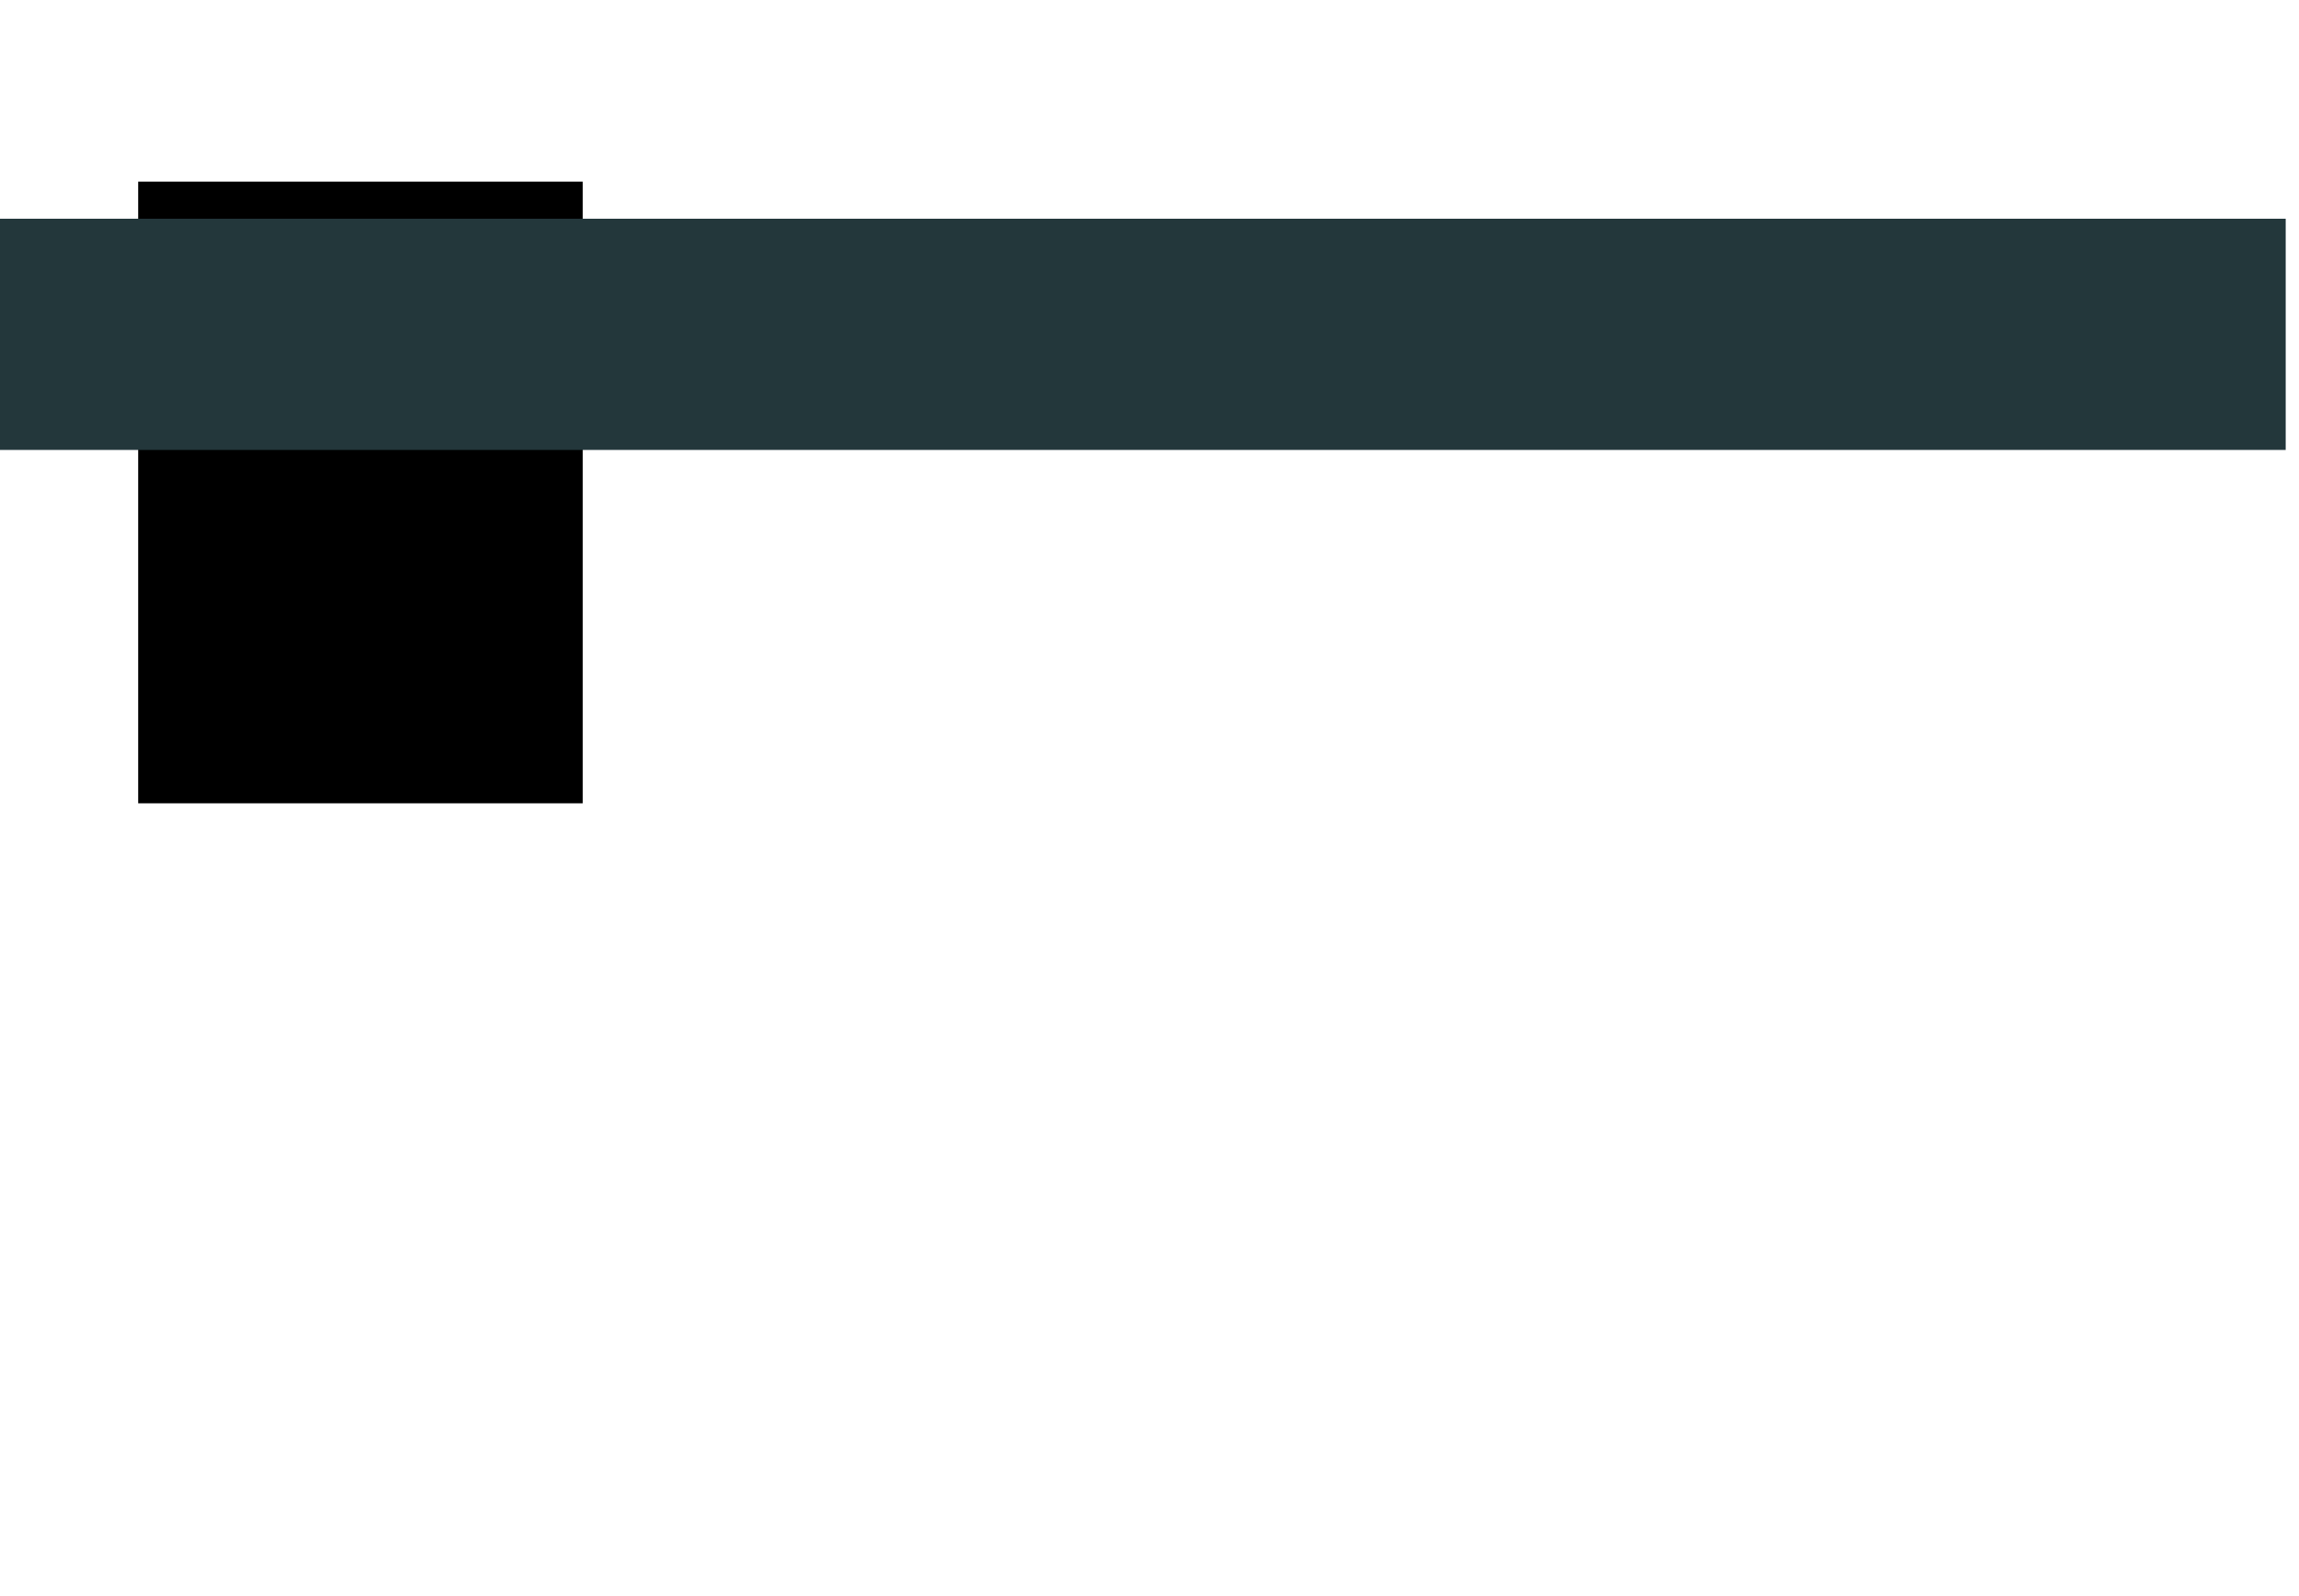 <?xml version="1.0" encoding="UTF-8" standalone="no"?>
<!-- Created with Inkscape (http://www.inkscape.org/) -->

<svg
   xmlns:osb="http://www.openswatchbook.org/uri/2009/osb"
   xmlns:dc="http://purl.org/dc/elements/1.1/"
   xmlns:cc="http://creativecommons.org/ns#"
   xmlns:rdf="http://www.w3.org/1999/02/22-rdf-syntax-ns#"
   xmlns:svg="http://www.w3.org/2000/svg"
   xmlns="http://www.w3.org/2000/svg"
   xmlns:xlink="http://www.w3.org/1999/xlink"
   xmlns:sodipodi="http://sodipodi.sourceforge.net/DTD/sodipodi-0.dtd"
   xmlns:inkscape="http://www.inkscape.org/namespaces/inkscape"
   width="10.8cm"
   height="7.5cm"
   viewBox="0 0 382.677 265.748"
   id="svg2"
   version="1.1"
   inkscape:version="0.91 r13725"
   sodipodi:docname="Template.svg">
  <defs
     id="defs4">
    <linearGradient
       id="linearGradient5604"
       osb:paint="solid">
      <stop
         style="stop-color:#000000;stop-opacity:1;"
         offset="0"
         id="stop5606" />
    </linearGradient>
    <marker
       inkscape:isstock="true"
       style="overflow:visible;"
       id="marker19147"
       refX="0.0"
       refY="0.0"
       orient="auto"
       inkscape:stockid="Arrow2Mend">
      <path
         transform="scale(0.6) rotate(180) translate(0,0)"
         d="M 8.719,4.034 L -2.207,0.016 L 8.719,-4.002 C 6.973,-1.63 6.983,1.616 8.719,4.034 z "
         style="fill-rule:evenodd;stroke-width:0.625;stroke-linejoin:round;stroke:#fdb500;stroke-opacity:1;fill:#fdb500;fill-opacity:1"
         id="path19149" />
    </marker>
    <marker
       inkscape:isstock="true"
       style="overflow:visible;"
       id="marker16345"
       refX="0.0"
       refY="0.0"
       orient="auto"
       inkscape:stockid="Arrow2Mend">
      <path
         transform="scale(0.6) rotate(180) translate(0,0)"
         d="M 8.719,4.034 L -2.207,0.016 L 8.719,-4.002 C 6.973,-1.63 6.983,1.616 8.719,4.034 z "
         style="fill-rule:evenodd;stroke-width:0.625;stroke-linejoin:round;stroke:#fdb500;stroke-opacity:1;fill:#fdb500;fill-opacity:1"
         id="path16347" />
    </marker>
    <marker
       inkscape:stockid="Arrow2Mend"
       orient="auto"
       refY="0.0"
       refX="0.0"
       id="marker14174"
       style="overflow:visible;"
       inkscape:isstock="true">
      <path
         id="path14176"
         style="fill-rule:evenodd;stroke-width:0.625;stroke-linejoin:round;stroke:#078fcf;stroke-opacity:1;fill:#078fcf;fill-opacity:1"
         d="M 8.719,4.034 L -2.207,0.016 L 8.719,-4.002 C 6.973,-1.63 6.983,1.616 8.719,4.034 z "
         transform="scale(0.6) rotate(180) translate(0,0)" />
    </marker>
    <marker
       inkscape:isstock="true"
       style="overflow:visible;"
       id="marker11974"
       refX="0.0"
       refY="0.0"
       orient="auto"
       inkscape:stockid="Arrow2Mend">
      <path
         transform="scale(0.6) rotate(180) translate(0,0)"
         d="M 8.719,4.034 L -2.207,0.016 L 8.719,-4.002 C 6.973,-1.63 6.983,1.616 8.719,4.034 z "
         style="fill-rule:evenodd;stroke-width:0.625;stroke-linejoin:round;stroke:#fd3000;stroke-opacity:1;fill:#fd3000;fill-opacity:1"
         id="path11976" />
    </marker>
    <marker
       inkscape:stockid="Arrow2Mend"
       orient="auto"
       refY="0.0"
       refX="0.0"
       id="marker11182"
       style="overflow:visible;"
       inkscape:isstock="true">
      <path
         id="path11184"
         style="fill-rule:evenodd;stroke-width:0.625;stroke-linejoin:round;stroke:#fdb500;stroke-opacity:1;fill:#fdb500;fill-opacity:1"
         d="M 8.719,4.034 L -2.207,0.016 L 8.719,-4.002 C 6.973,-1.63 6.983,1.616 8.719,4.034 z "
         transform="scale(0.6) rotate(180) translate(0,0)" />
    </marker>
    <marker
       inkscape:isstock="true"
       style="overflow:visible;"
       id="marker10414"
       refX="0.0"
       refY="0.0"
       orient="auto"
       inkscape:stockid="Arrow2Mend">
      <path
         transform="scale(0.6) rotate(180) translate(0,0)"
         d="M 8.719,4.034 L -2.207,0.016 L 8.719,-4.002 C 6.973,-1.63 6.983,1.616 8.719,4.034 z "
         style="fill-rule:evenodd;stroke-width:0.625;stroke-linejoin:round;stroke:#078fcf;stroke-opacity:1;fill:#078fcf;fill-opacity:1"
         id="path10416" />
    </marker>
    <marker
       inkscape:isstock="true"
       style="overflow:visible"
       id="marker8389"
       refX="0.0"
       refY="0.0"
       orient="auto"
       inkscape:stockid="Arrow2Mstart">
      <path
         transform="scale(0.6) translate(0,0)"
         d="M 8.719,4.034 L -2.207,0.016 L 8.719,-4.002 C 6.973,-1.63 6.983,1.616 8.719,4.034 z "
         style="fill-rule:evenodd;stroke-width:0.625;stroke-linejoin:round;stroke:#23373b;stroke-opacity:1;fill:#23373b;fill-opacity:1"
         id="path8391" />
    </marker>
    <inkscape:path-effect
       effect="skeletal"
       id="path-effect8379"
       is_visible="true"
       pattern="m 193.671,57.299 1,0"
       copytype="single_stretched"
       prop_scale="1"
       scale_y_rel="false"
       spacing="0"
       normal_offset="0"
       tang_offset="0"
       prop_units="false"
       vertical_pattern="false"
       fuse_tolerance="0" />
    <inkscape:path-effect
       effect="spiro"
       id="path-effect8377"
       is_visible="true" />
    <inkscape:path-effect
       effect="skeletal"
       id="path-effect8327"
       is_visible="true"
       pattern="m 211.877,-2.108 1,0"
       copytype="single_stretched"
       prop_scale="1"
       scale_y_rel="false"
       spacing="0"
       normal_offset="0"
       tang_offset="0"
       prop_units="false"
       vertical_pattern="false"
       fuse_tolerance="0" />
    <inkscape:path-effect
       effect="spiro"
       id="path-effect8325"
       is_visible="true" />
    <inkscape:path-effect
       effect="skeletal"
       id="path-effect8321"
       is_visible="true"
       pattern="m 214.236,34.612 1,0"
       copytype="single_stretched"
       prop_scale="1"
       scale_y_rel="false"
       spacing="0"
       normal_offset="0"
       tang_offset="0"
       prop_units="false"
       vertical_pattern="false"
       fuse_tolerance="0" />
    <inkscape:path-effect
       effect="spiro"
       id="path-effect8319"
       is_visible="true" />
    <marker
       inkscape:stockid="Arrow2Mend"
       orient="auto"
       refY="0.0"
       refX="0.0"
       id="marker8001"
       style="overflow:visible;"
       inkscape:isstock="true">
      <path
         id="path8003"
         style="fill-rule:evenodd;stroke-width:0.625;stroke-linejoin:round;stroke:#23373b;stroke-opacity:1;fill:#23373b;fill-opacity:1"
         d="M 8.719,4.034 L -2.207,0.016 L 8.719,-4.002 C 6.973,-1.63 6.983,1.616 8.719,4.034 z "
         transform="scale(0.6) rotate(180) translate(0,0)" />
    </marker>
    <marker
       inkscape:isstock="true"
       style="overflow:visible"
       id="marker7877"
       refX="0.0"
       refY="0.0"
       orient="auto"
       inkscape:stockid="Arrow2Mstart">
      <path
         transform="scale(0.6) translate(0,0)"
         d="M 8.719,4.034 L -2.207,0.016 L 8.719,-4.002 C 6.973,-1.63 6.983,1.616 8.719,4.034 z "
         style="fill-rule:evenodd;stroke-width:0.625;stroke-linejoin:round;stroke:#23373b;stroke-opacity:1;fill:#23373b;fill-opacity:1"
         id="path7879" />
    </marker>
    <inkscape:path-effect
       fuse_tolerance="0"
       vertical_pattern="false"
       prop_units="false"
       tang_offset="0"
       normal_offset="0"
       spacing="0"
       scale_y_rel="false"
       prop_scale="1"
       copytype="single_stretched"
       pattern="M 0,0 1,0"
       is_visible="true"
       id="path-effect7851"
       effect="skeletal" />
    <inkscape:path-effect
       is_visible="true"
       id="path-effect7849"
       effect="spiro" />
    <inkscape:path-effect
       fuse_tolerance="0"
       vertical_pattern="false"
       prop_units="false"
       tang_offset="0"
       normal_offset="0"
       spacing="0"
       scale_y_rel="false"
       prop_scale="1"
       copytype="single_stretched"
       pattern="m 20.473,36.706 1,0"
       is_visible="true"
       id="path-effect7837"
       effect="skeletal" />
    <inkscape:path-effect
       is_visible="true"
       id="path-effect7835"
       effect="spiro" />
    <inkscape:path-effect
       fuse_tolerance="0"
       vertical_pattern="false"
       prop_units="false"
       tang_offset="0"
       normal_offset="0"
       spacing="0"
       scale_y_rel="false"
       prop_scale="1"
       copytype="single_stretched"
       pattern="m 20.726,36.426 1,0"
       is_visible="true"
       id="path-effect7831"
       effect="skeletal" />
    <inkscape:path-effect
       is_visible="true"
       id="path-effect7829"
       effect="spiro" />
    <inkscape:path-effect
       fuse_tolerance="0"
       vertical_pattern="false"
       prop_units="false"
       tang_offset="0"
       normal_offset="0"
       spacing="0"
       scale_y_rel="false"
       prop_scale="1"
       copytype="single_stretched"
       pattern="m 193.671,57.299 1,0"
       is_visible="true"
       id="path-effect7397"
       effect="skeletal" />
    <inkscape:path-effect
       is_visible="true"
       id="path-effect7395"
       effect="spiro" />
    <marker
       inkscape:isstock="true"
       style="overflow:visible;"
       id="marker6817"
       refX="0.0"
       refY="0.0"
       orient="auto"
       inkscape:stockid="Arrow2Send">
      <path
         transform="scale(0.3) rotate(180) translate(-2.3,0)"
         d="M 8.719,4.034 L -2.207,0.016 L 8.719,-4.002 C 6.973,-1.63 6.983,1.616 8.719,4.034 z "
         style="fill-rule:evenodd;stroke-width:0.625;stroke-linejoin:round;stroke:#23373b;stroke-opacity:1;fill:#23373b;fill-opacity:1"
         id="path6819" />
    </marker>
    <inkscape:path-effect
       fuse_tolerance="0"
       vertical_pattern="false"
       prop_units="false"
       tang_offset="0"
       normal_offset="0"
       spacing="0"
       scale_y_rel="false"
       prop_scale="1"
       copytype="single_stretched"
       pattern="m 192.943,85.129 1,0"
       is_visible="true"
       id="path-effect6815"
       effect="skeletal" />
    <inkscape:path-effect
       is_visible="true"
       id="path-effect6813"
       effect="spiro" />
    <linearGradient
       id="linearGradient6589"
       osb:paint="solid"
       gradientTransform="matrix(0.259,0,0,0.259,2238.347,33.966)">
      <stop
         style="stop-color:#000000;stop-opacity:1;"
         offset="0"
         id="stop6591" />
    </linearGradient>
    <inkscape:path-effect
       effect="skeletal"
       id="path-effect6369"
       is_visible="true"
       pattern="m 0.752,-1.443 1,0"
       copytype="single_stretched"
       prop_scale="1"
       scale_y_rel="false"
       spacing="0"
       normal_offset="0"
       tang_offset="0"
       prop_units="false"
       vertical_pattern="false"
       fuse_tolerance="0" />
    <inkscape:path-effect
       effect="spiro"
       id="path-effect6367"
       is_visible="true" />
    <inkscape:path-effect
       effect="skeletal"
       id="path-effect6345"
       is_visible="true"
       pattern="M 0,0 1,0"
       copytype="single_stretched"
       prop_scale="1"
       scale_y_rel="false"
       spacing="0"
       normal_offset="0"
       tang_offset="0"
       prop_units="false"
       vertical_pattern="false"
       fuse_tolerance="0" />
    <inkscape:path-effect
       effect="spiro"
       id="path-effect6343"
       is_visible="true" />
    <marker
       inkscape:isstock="true"
       style="overflow:visible;"
       id="marker6015"
       refX="0.0"
       refY="0.0"
       orient="auto"
       inkscape:stockid="Arrow2Send">
      <path
         transform="scale(0.3) rotate(180) translate(-2.3,0)"
         d="M 8.719,4.034 L -2.207,0.016 L 8.719,-4.002 C 6.973,-1.63 6.983,1.616 8.719,4.034 z "
         style="fill-rule:evenodd;stroke-width:0.625;stroke-linejoin:round;stroke:#000000;stroke-opacity:1;fill:#000000;fill-opacity:1"
         id="path6017" />
    </marker>
    <marker
       inkscape:isstock="true"
       style="overflow:visible;"
       id="marker5563"
       refX="0.0"
       refY="0.0"
       orient="auto"
       inkscape:stockid="Arrow2Mend">
      <path
         transform="scale(0.6) rotate(180) translate(0,0)"
         d="M 8.719,4.034 L -2.207,0.016 L 8.719,-4.002 C 6.973,-1.63 6.983,1.616 8.719,4.034 z "
         style="fill-rule:evenodd;stroke-width:0.625;stroke-linejoin:round;stroke:#23373b;stroke-opacity:1;fill:#23373b;fill-opacity:1"
         id="path5565" />
    </marker>
    <inkscape:path-effect
       fuse_tolerance="0"
       vertical_pattern="false"
       prop_units="false"
       tang_offset="0"
       normal_offset="0"
       spacing="0"
       scale_y_rel="false"
       prop_scale="1"
       copytype="single_stretched"
       pattern="m 193.718,23.874 1,0"
       is_visible="true"
       id="path-effect6399"
       effect="skeletal" />
    <inkscape:path-effect
       is_visible="true"
       id="path-effect6397"
       effect="spiro" />
    <linearGradient
       id="linearGradient6375"
       osb:paint="solid">
      <stop
         style="stop-color:#ffffff;stop-opacity:1;"
         offset="0"
         id="stop6377" />
    </linearGradient>
    <linearGradient
       id="linearGradient6174"
       osb:paint="solid"
       gradientTransform="matrix(1.315,0,0,1.315,-138.838,-3.906)">
      <stop
         style="stop-color:#000000;stop-opacity:1;"
         offset="0"
         id="stop6176" />
    </linearGradient>
    <marker
       inkscape:stockid="Arrow2Sstart"
       orient="auto"
       refY="0.0"
       refX="0.0"
       id="Arrow2Sstart"
       style="overflow:visible"
       inkscape:isstock="true">
      <path
         id="path5690"
         style="fill-rule:evenodd;stroke-width:0.625;stroke-linejoin:round;stroke:#23373b;stroke-opacity:1;fill:#23373b;fill-opacity:1"
         d="M 8.719,4.034 L -2.207,0.016 L 8.719,-4.002 C 6.973,-1.63 6.983,1.616 8.719,4.034 z "
         transform="scale(0.3) translate(-2.3,0)" />
    </marker>
    <marker
       inkscape:stockid="Arrow1Send"
       orient="auto"
       refY="0.0"
       refX="0.0"
       id="Arrow1Send"
       style="overflow:visible;"
       inkscape:isstock="true">
      <path
         id="path5675"
         d="M 0.0,0.0 L 5.0,-5.0 L -12.5,0.0 L 5.0,5.0 L 0.0,0.0 z "
         style="fill-rule:evenodd;stroke:#23373b;stroke-width:1pt;stroke-opacity:1;fill:#23373b;fill-opacity:1"
         transform="scale(0.2) rotate(180) translate(6,0)" />
    </marker>
    <marker
       inkscape:stockid="Arrow2Mend"
       orient="auto"
       refY="0.0"
       refX="0.0"
       id="marker5586"
       style="overflow:visible;"
       inkscape:isstock="true">
      <path
         id="path5588"
         style="fill-rule:evenodd;stroke-width:0.625;stroke-linejoin:round;stroke:#23373b;stroke-opacity:1;fill:#23373b;fill-opacity:1"
         d="M 8.719,4.034 L -2.207,0.016 L 8.719,-4.002 C 6.973,-1.63 6.983,1.616 8.719,4.034 z "
         transform="scale(0.6) rotate(180) translate(0,0)" />
    </marker>
    <inkscape:path-effect
       effect="skeletal"
       id="path-effect5560"
       is_visible="true"
       pattern="m 0.334,1.094 1,0"
       copytype="single_stretched"
       prop_scale="1"
       scale_y_rel="false"
       spacing="0"
       normal_offset="0"
       tang_offset="0"
       prop_units="false"
       vertical_pattern="false"
       fuse_tolerance="0" />
    <inkscape:path-effect
       effect="spiro"
       id="path-effect5558"
       is_visible="true" />
    <inkscape:path-effect
       fuse_tolerance="0"
       vertical_pattern="false"
       prop_units="false"
       tang_offset="0"
       normal_offset="0"
       spacing="0"
       scale_y_rel="false"
       prop_scale="1"
       copytype="single_stretched"
       pattern="m 197.37,-0.326 1,0"
       is_visible="true"
       id="path-effect5538"
       effect="skeletal" />
    <inkscape:path-effect
       effect="skeletal"
       id="path-effect5316"
       is_visible="true"
       pattern="M 0,0 1,0"
       copytype="single_stretched"
       prop_scale="1"
       scale_y_rel="false"
       spacing="0"
       normal_offset="0"
       tang_offset="0"
       prop_units="false"
       vertical_pattern="false"
       fuse_tolerance="0" />
    <inkscape:path-effect
       effect="spiro"
       id="path-effect5314"
       is_visible="true" />
    <inkscape:path-effect
       fuse_tolerance="0"
       vertical_pattern="false"
       prop_units="false"
       tang_offset="0"
       normal_offset="0"
       spacing="0"
       scale_y_rel="false"
       prop_scale="1"
       copytype="single_stretched"
       pattern="m 216.5,-1 1,0"
       is_visible="true"
       id="path-effect11831"
       effect="skeletal" />
    <inkscape:path-effect
       is_visible="true"
       id="path-effect11829"
       effect="spiro" />
    <inkscape:path-effect
       fuse_tolerance="0"
       vertical_pattern="false"
       prop_units="false"
       tang_offset="0"
       normal_offset="0"
       spacing="0"
       scale_y_rel="false"
       prop_scale="1"
       copytype="single_stretched"
       pattern="m 211.877,-2.108 1,0"
       is_visible="true"
       id="path-effect11825"
       effect="skeletal" />
    <inkscape:path-effect
       is_visible="true"
       id="path-effect11823"
       effect="spiro" />
    <inkscape:path-effect
       fuse_tolerance="0"
       vertical_pattern="false"
       prop_units="false"
       tang_offset="0"
       normal_offset="0"
       spacing="0"
       scale_y_rel="false"
       prop_scale="1"
       copytype="single_stretched"
       pattern="m 214.236,34.612 1,0"
       is_visible="true"
       id="path-effect11819"
       effect="skeletal" />
    <inkscape:path-effect
       is_visible="true"
       id="path-effect11817"
       effect="spiro" />
    <inkscape:path-effect
       effect="skeletal"
       id="path-effect11797"
       is_visible="true"
       pattern="M 0,0 1,0"
       copytype="single_stretched"
       prop_scale="1"
       scale_y_rel="false"
       spacing="0"
       normal_offset="0"
       tang_offset="0"
       prop_units="false"
       vertical_pattern="false"
       fuse_tolerance="0" />
    <linearGradient
       id="linearGradient11539"
       osb:paint="solid">
      <stop
         style="stop-color:#ff0000;stop-opacity:1;"
         offset="0"
         id="stop11541" />
    </linearGradient>
    <linearGradient
       id="linearGradient11453"
       osb:paint="solid"
       gradientTransform="matrix(1.315,0,0,1.315,-84.686,-77.741)">
      <stop
         style="stop-color:#882255;stop-opacity:1;"
         offset="0"
         id="stop11455" />
    </linearGradient>
    <linearGradient
       id="linearGradient11447"
       osb:paint="solid">
      <stop
         style="stop-color:#aa4466;stop-opacity:1;"
         offset="0"
         id="stop11449" />
    </linearGradient>
    <linearGradient
       id="linearGradient11441"
       osb:paint="solid">
      <stop
         style="stop-color:#cc6677;stop-opacity:1;"
         offset="0"
         id="stop11443" />
    </linearGradient>
    <linearGradient
       id="linearGradient11435"
       osb:paint="solid">
      <stop
         style="stop-color:#661100;stop-opacity:1;"
         offset="0"
         id="stop11437" />
    </linearGradient>
    <linearGradient
       id="linearGradient11429"
       osb:paint="solid">
      <stop
         style="stop-color:#44aa99;stop-opacity:1;"
         offset="0"
         id="stop11431" />
    </linearGradient>
    <linearGradient
       id="linearGradient11423"
       osb:paint="solid">
      <stop
         style="stop-color:#88ccee;stop-opacity:1;"
         offset="0"
         id="stop11425" />
    </linearGradient>
    <linearGradient
       id="linearGradient11417"
       osb:paint="solid">
      <stop
         style="stop-color:#6699cc;stop-opacity:1;"
         offset="0"
         id="stop11419" />
    </linearGradient>
    <linearGradient
       id="linearGradient11411"
       osb:paint="solid">
      <stop
         style="stop-color:#332288;stop-opacity:1;"
         offset="0"
         id="stop11413" />
    </linearGradient>
    <linearGradient
       id="linearGradient11333"
       osb:paint="solid"
       gradientTransform="translate(395.135,-7.745)">
      <stop
         style="stop-color:#eb811b;stop-opacity:1;"
         offset="0"
         id="stop11335" />
    </linearGradient>
    <linearGradient
       id="linearGradient11327"
       osb:paint="solid"
       gradientTransform="translate(-538.548,-77.304)">
      <stop
         style="stop-color:#23373b;stop-opacity:1;"
         offset="0"
         id="stop11329" />
    </linearGradient>
    <inkscape:path-effect
       effect="skeletal"
       id="path-effect6979"
       is_visible="true"
       pattern="m 3.848,-0.326 1,0"
       copytype="single_stretched"
       prop_scale="1"
       scale_y_rel="false"
       spacing="0"
       normal_offset="0"
       tang_offset="0"
       prop_units="false"
       vertical_pattern="false"
       fuse_tolerance="0" />
    <inkscape:path-effect
       effect="skeletal"
       id="path-effect6975"
       is_visible="true"
       pattern="M 0,0 1,0"
       copytype="single_stretched"
       prop_scale="1"
       scale_y_rel="false"
       spacing="0"
       normal_offset="0"
       tang_offset="0"
       prop_units="false"
       vertical_pattern="false"
       fuse_tolerance="0" />
    <inkscape:path-effect
       effect="skeletal"
       id="path-effect6879"
       is_visible="true"
       pattern="m 97.607,44.808 0,0 c -1.546,-1.893 -4.02,-3.51 -6.152,-4.024 -2.113,-0.509 -4.161,-0.122 -6.141,0.252 -1.229,0.232 -2.389,0.452 -3.57,0.475 -3.252,0.064 -6.236,-1.923 -9.104,-3.846 l -0.1,-0.066 c 0.035,-0.29 0.068,-0.581 0.094,-0.869 0.216,-2.488 0.117,-4.547 -0.311,-6.48 -0.275,-1.245 -0.743,-2.47 -1.196,-3.656 -0.856,-2.235 -1.664,-4.347 -1.281,-6.571 l 0.307,-1.786 -1.354,1.205 c -1.683,1.497 -3.461,2.594 -5.343,3.756 -0.737,0.454 -1.481,0.914 -2.228,1.403 -1.375,0.899 -2.201,2.02 -2.719,3.238 -0.344,-2.028 -1.083,-4.09 -2.667,-5.926 -0.484,-0.562 -0.994,-1.078 -1.488,-1.579 -1.098,-1.114 -2.135,-2.166 -2.797,-3.585 l -0.412,-0.881 -0.641,0.73 c -0.708,0.809 -1.508,1.586 -2.283,2.338 -1.001,0.972 -2.035,1.977 -2.92,3.09 -0.734,0.922 -1.193,1.903 -1.471,2.91 -0.405,-1.232 -1.003,-2.435 -1.927,-3.515 -1.271,-1.489 -2.886,-2.671 -4.448,-3.813 -0.504,-0.369 -1.006,-0.736 -1.491,-1.109 l -0.865,-0.668 -0.15,1.083 c -0.262,1.887 -1.013,3.653 -1.738,5.36 -0.773,1.821 -1.566,3.685 -1.753,5.692 -0.243,-0.263 -0.507,-0.498 -0.793,-0.709 -1.302,-0.96 -2.786,-1.172 -4.22,-1.377 -0.365,-0.052 -0.73,-0.104 -1.093,-0.169 -0.863,-0.156 -1.69,-0.416 -2.565,-0.69 -0.861,-0.271 -1.751,-0.551 -2.678,-0.721 -0.302,-0.056 -0.605,0.049 -0.825,0.289 -1.076,1.169 -0.394,7.438 -0.328,7.682 0.347,1.275 0.878,2.475 1.431,3.635 -0.861,-0.515 -1.792,-0.772 -2.716,-0.744 -0.814,0.02 -1.613,-0.204 -2.464,-0.449 -0.929,-0.268 -1.895,-0.544 -2.914,-0.486 l -0.365,0.049 -0.175,0.268 c -0.526,0.805 0.701,5.535 0.717,5.578 0.405,1.091 0.981,2.059 1.598,2.984 -0.455,-0.229 -0.952,-0.418 -1.535,-0.517 -0.078,-0.024 -6.428,0.402 -7.024,1.188 l -0.238,0.342 0.163,0.347 c 1.203,2.561 2.338,4.26 3.96,5.895 -0.07,0.103 -0.14,0.205 -0.208,0.311 -2.426,0.238 -4.28,0.961 -6.515,2.522 l -0.514,0.359 0.353,0.519 c 1.054,1.543 1.989,2.689 3.509,3.823 C 6.013,57.92 6.007,57.946 6,57.971 3.746,58.904 1.807,59.757 0.722,62.61 l -0.211,0.606 0.603,0.221 c 1.519,0.556 2.964,1.083 4.377,1.102 0.276,2.801 1.128,6.358 2.776,8.596 l 0.23,0.313 c 1.776,2.414 3.613,4.912 6.347,6.551 1.963,1.176 5.789,2.784 8.862,2.784 0.261,0 0.516,-0.011 0.764,-0.036 0.167,-0.017 0.361,-0.024 0.566,-0.035 1.056,-0.05 2.65,-0.126 2.774,-1.409 0.077,-0.79 -4.632,-4.725 -4.68,-4.76 l -0.904,-0.687 c -1.65,-1.241 -3.208,-2.414 -4.426,-3.997 -1.331,-1.732 -2.716,-4.149 -2.611,-5.363 0.124,-1.429 2.439,-4.104 3.856,-4.772 1.353,-0.638 4.436,-0.646 5.734,0.219 2.625,1.747 2.232,4.369 1.817,7.145 -0.465,3.107 0.55,3.619 2.403,4.263 1.635,0.564 4.981,0.397 6.522,0.229 1.977,-0.215 5.355,-0.712 5.765,-1.629 0.565,-1.268 0.407,-2.92 0.279,-4.25 -0.058,-0.598 -0.136,-1.418 -0.092,-1.563 0.399,-0.377 2.414,-0.431 2.771,-0.173 0.273,0.354 0.568,2.416 0.695,3.296 0.063,0.439 0.118,0.826 0.167,1.093 0.533,2.885 4.715,3.655 12.432,2.294 3.447,-0.608 3.71,-1.759 3.979,-4.303 0.046,-0.432 0.097,-0.914 0.168,-1.42 0,0 0.623,-3.137 0.763,-3.82 0.863,-1.126 1.854,-1.778 2.394,-2.133 0.117,-0.078 0.216,-0.145 0.293,-0.199 0.804,-0.575 1.476,-0.896 2.253,-1.269 0.47,-0.223 0.961,-0.458 1.513,-0.765 1.253,-0.694 2.565,-1.344 3.836,-1.974 1.755,-0.87 3.568,-1.771 5.283,-2.813 2.177,-1.322 3.991,-1.986 6.3,-1.209 2.406,0.807 5.508,0.746 7.606,0.419 1.709,-0.265 3.18,-0.934 4.601,-1.58 0.862,-0.393 1.752,-0.798 2.676,-1.1 0.256,-0.085 0.45,-0.291 0.529,-0.563 0.353,-1.216 -2.097,-5.079 -2.125,-5.111 z M 46.62,68.956 c -0.043,-0.714 -0.435,-3.489 -1.184,-4.273 -0.796,-0.825 -4.477,-0.492 -5.299,0.287 -0.49,0.464 -0.418,1.305 -0.31,2.578 0.096,1.116 0.213,2.495 -0.14,3.417 -0.773,0.396 -4.816,0.914 -5.558,0.928 l -0.277,0.004 c -1.596,0.03 -3.583,0.066 -4.836,-0.366 -0.963,-0.335 -0.963,-1.074 -0.55,-3.845 0.511,-3.411 -0.623,-6.162 -3.033,-7.359 -1.667,-0.83 -5.198,-1.136 -6.941,-0.314 -1.551,0.729 -4.561,3.479 -4.788,6.134 -0.213,2.49 1.14,4.521 2.667,6.553 1.28,1.702 3.252,3.192 4.993,4.509 l 0.795,0.603 c 0.313,0.243 2.553,2.286 3.551,3.296 -0.618,0.074 -1.592,0.026 -2.089,0.002 C 23.392,81.098 23.174,81.089 22.977,81.083 20.898,81.02 18.501,80.158 15.65,78.451 13.123,76.938 11.455,74.672 9.689,72.273 8.113,70.13 7.21,66.47 7.014,63.79 L 6.98,63.402 C 6.959,62.991 6.956,62.596 6.97,62.229 7.009,61.257 7.175,60.145 7.465,58.924 L 7.502,58.763 C 7.529,58.646 7.556,58.529 7.588,58.41 l 0.246,-0.856 c 0.603,-1.995 1.476,-3.987 2.455,-5.61 l 0.229,-0.371 c 0.085,-0.134 0.176,-0.267 0.267,-0.398 l 0.538,-0.801 c 1.2,-1.776 2.551,-3.505 4.015,-5.134 l 0.463,-0.528 c 0.056,-0.064 0.111,-0.129 0.17,-0.192 l 0.302,-0.305 c 1.722,-1.816 3.639,-3.563 5.7,-5.192 l 0.942,-0.747 c 1.59,-1.202 3.226,-2.308 4.863,-3.286 1.505,-0.9 3.08,-1.684 4.687,-2.335 l 0.743,-0.285 c 3.302,-1.244 6.817,-1.948 10.452,-2.09 l 0.426,-0.021 -0.008,-0.335 0.003,0 0.026,0 0.018,0.334 0.298,-0.004 c 3.241,-0.06 6.656,0.313 10.151,1.109 0.903,0.206 1.945,0.501 3.146,0.892 l 0.637,0.217 c 3.592,1.229 7.374,2.95 10.116,4.603 0.618,0.371 1.305,0.806 2.033,1.267 l 0.964,0.608 c 3.249,2.044 6.919,4.225 9.378,4.225 0.001,0 0.002,0 0.002,0 1.729,-10e-4 3.299,-0.316 4.817,-0.621 1.873,-0.375 3.643,-0.731 5.268,-0.336 1.914,0.46 3.846,1.656 5.042,3.119 0.328,0.425 1.833,2.927 2.084,3.832 -0.36,0.163 -0.714,0.329 -1.067,0.494 -2.166,1.019 -4.211,1.979 -7.817,2.111 -2.059,0.08 -3.007,-0.166 -5.122,-0.77 -2.514,-0.719 -5.761,0.775 -8.891,2.499 -1.408,0.775 -2.796,1.478 -4.14,2.157 -1.399,0.708 -2.847,1.438 -4.323,2.256 l -0.39,0.217 c -1.211,0.672 -2.085,1.157 -3.29,2.021 -0.071,0.051 -0.141,0.097 -0.214,0.144 -0.389,0.254 -0.871,0.57 -1.871,1.722 -0.115,0.134 -0.115,0.134 -1.035,4.448 -0.05,0.471 -0.09,0.893 -0.126,1.27 -0.259,2.766 -0.259,2.766 -4.229,3.371 l -0.583,0.093 c -1.874,0.307 -5.774,0.943 -7.478,-0.416 -0.532,-0.43 -0.815,-1.026 -0.865,-1.83 z M 13.445,36.011 c 0.298,0.023 0.598,0.078 0.901,0.149 0.303,0.07 0.61,0.156 0.925,0.246 0.203,0.057 0.407,0.115 0.614,0.169 0.086,0.022 0.174,0.041 0.26,0.062 0.13,0.031 0.259,0.063 0.391,0.09 0.086,0.018 0.176,0.029 0.264,0.044 0.135,0.022 0.27,0.045 0.408,0.06 0.09,0.01 0.183,0.011 0.275,0.017 0.11,0.007 0.218,0.02 0.33,0.02 l 0.177,-0.003 c 0,0 0.001,0 0.001,0 0.083,-0.005 0.175,0.021 0.263,0.031 0.095,0.012 0.188,0.016 0.286,0.045 0.108,0.031 0.224,0.088 0.339,0.14 0.07,0.032 0.138,0.052 0.212,0.092 0.182,0.1 0.37,0.227 0.565,0.375 0.015,0.011 0.028,0.018 0.043,0.029 0.214,0.166 0.436,0.359 0.665,0.583 -1.673,1.361 -3.235,2.784 -4.658,4.244 -0.594,-0.949 -1.192,-1.92 -1.503,-2.757 -0.018,-0.051 -0.042,-0.13 -0.07,-0.232 -0.195,-0.715 -0.591,-2.531 -0.688,-3.404 z m 7.351,-3.913 c -0.023,-0.088 -0.05,-0.229 -0.078,-0.412 -0.058,-0.379 -0.121,-0.937 -0.176,-1.556 -0.129,-1.451 -0.207,-3.246 -0.038,-3.924 0.694,0.148 1.338,0.35 2.014,0.563 0.789,0.248 1.604,0.504 2.509,0.666 0.436,0.079 0.861,0.13 1.277,0.18 1.152,0.139 2.147,0.258 3.083,0.947 0.861,0.635 1.437,1.477 2.042,2.66 -1.465,0.609 -2.874,1.315 -4.195,2.105 C 25.636,34.283 24.08,35.315 22.6,36.402 22.517,36.226 22.433,36.049 22.351,35.873 22.19,35.533 22.032,35.199 21.88,34.87 21.425,33.884 21.026,32.95 20.796,32.098 Z M 34.878,23.11 c 0.558,-1.258 1.131,-2.551 1.47,-4.016 1.651,1.294 3.133,2.543 4.404,4.031 1.071,1.252 1.684,3.634 2.063,5.565 -3.35,0.173 -6.559,0.786 -9.56,1.826 -0.315,-3.035 0.628,-5.163 1.623,-7.406 z m 10.609,3.103 c 0.235,-1.125 0.585,-2.184 1.135,-2.874 0.803,-1.01 1.664,-1.85 2.576,-2.74 0.532,-0.518 1.077,-1.05 1.613,-1.623 0.843,1.187 1.733,2.175 2.667,3.213 0.382,0.424 0.769,0.853 1.155,1.301 1.653,1.917 2.229,4.556 2.488,6.844 -0.208,-0.057 -0.417,-0.112 -0.625,-0.165 -2.687,-0.674 -5.319,-1.109 -7.881,-1.336 -1.177,-0.104 -2.344,-0.178 -3.485,-0.186 0.076,-0.772 0.187,-1.62 0.357,-2.434 z m 16.462,0.136 c 0.739,-0.484 1.454,-0.921 2.152,-1.349 1.358,-0.83 2.656,-1.625 3.965,-2.651 0.14,1.853 0.784,3.608 1.412,5.315 0.439,1.194 0.854,2.321 1.109,3.481 0.31,1.398 0.366,2.86 0.332,4.138 -0.013,0.427 -0.034,0.833 -0.061,1.21 -0.212,-0.134 -0.42,-0.265 -0.63,-0.392 C 66.575,33.9 62.935,32.194 59.4,31.026 c 0.118,-0.512 0.242,-0.998 0.385,-1.456 0.431,-1.371 1.029,-2.479 2.164,-3.221 z M 9.616,47.808 C 9.461,47.621 9.324,47.431 9.179,47.243 9.075,47.106 8.962,46.971 8.862,46.833 8.744,46.668 8.641,46.5 8.53,46.333 8.419,46.167 8.301,46.002 8.197,45.833 8.129,45.722 8.071,45.607 8.005,45.496 7.872,45.267 7.735,45.039 7.613,44.805 c 1.161,-0.229 3.757,-0.532 4.606,-0.533 0.415,0.07 0.846,0.259 1.325,0.518 -1.096,1.277 -2.128,2.613 -3.079,3.982 -0.3,-0.321 -0.583,-0.642 -0.849,-0.964 z M 8.117,52.543 C 7.538,53.652 7.032,54.809 6.62,55.962 5.952,55.331 5.354,54.693 4.79,53.942 5.835,53.287 6.907,52.834 8.117,52.543 Z M 5.383,61.875 C 5.372,62.136 5.37,62.419 5.377,62.729 4.616,62.637 3.788,62.448 2.902,62.161 3.496,61.028 4.367,60.456 5.58,59.943 5.474,60.613 5.408,61.26 5.383,61.875 Z"
       copytype="single_stretched"
       prop_scale="1"
       scale_y_rel="false"
       spacing="0"
       normal_offset="0"
       tang_offset="0"
       prop_units="false"
       vertical_pattern="false"
       fuse_tolerance="0" />
    <inkscape:path-effect
       fuse_tolerance="0"
       vertical_pattern="false"
       prop_units="false"
       tang_offset="0"
       normal_offset="0"
       spacing="0"
       scale_y_rel="false"
       prop_scale="1"
       copytype="single_stretched"
       pattern="m 195.447,38.375 1,0"
       is_visible="true"
       id="path-effect6771"
       effect="skeletal" />
    <inkscape:path-effect
       is_visible="true"
       id="path-effect6769"
       effect="spiro" />
    <inkscape:path-effect
       effect="skeletal"
       id="path-effect6766"
       is_visible="true"
       pattern="m 220.676,38.873 1,0"
       copytype="single_stretched"
       prop_scale="1"
       scale_y_rel="false"
       spacing="0"
       normal_offset="0"
       tang_offset="0"
       prop_units="false"
       vertical_pattern="false"
       fuse_tolerance="0" />
    <inkscape:path-effect
       effect="spiro"
       id="path-effect6764"
       is_visible="true" />
    <inkscape:path-effect
       fuse_tolerance="0"
       vertical_pattern="false"
       prop_units="false"
       tang_offset="0"
       normal_offset="0"
       spacing="0"
       scale_y_rel="false"
       prop_scale="1"
       copytype="single_stretched"
       pattern="m 176.204,38.873 1,0"
       is_visible="true"
       id="path-effect6761"
       effect="skeletal" />
    <inkscape:path-effect
       is_visible="true"
       id="path-effect6759"
       effect="spiro" />
    <inkscape:path-effect
       effect="skeletal"
       id="path-effect6756"
       is_visible="true"
       pattern="m 195.447,96.375 1,0"
       copytype="single_stretched"
       prop_scale="1"
       scale_y_rel="false"
       spacing="0"
       normal_offset="0"
       tang_offset="0"
       prop_units="false"
       vertical_pattern="false"
       fuse_tolerance="0" />
    <inkscape:path-effect
       effect="spiro"
       id="path-effect6754"
       is_visible="true" />
    <inkscape:path-effect
       fuse_tolerance="0"
       vertical_pattern="false"
       prop_units="false"
       tang_offset="0"
       normal_offset="0"
       spacing="0"
       scale_y_rel="false"
       prop_scale="1"
       copytype="single_stretched"
       pattern="m 221.876,96.873 1,0"
       is_visible="true"
       id="path-effect6751"
       effect="skeletal" />
    <inkscape:path-effect
       is_visible="true"
       id="path-effect6749"
       effect="spiro" />
    <inkscape:path-effect
       effect="skeletal"
       id="path-effect6746"
       is_visible="true"
       pattern="m 176.204,96.873 1,0"
       copytype="single_stretched"
       prop_scale="1"
       scale_y_rel="false"
       spacing="0"
       normal_offset="0"
       tang_offset="0"
       prop_units="false"
       vertical_pattern="false"
       fuse_tolerance="0" />
    <inkscape:path-effect
       effect="spiro"
       id="path-effect6744"
       is_visible="true" />
    <inkscape:path-effect
       effect="skeletal"
       id="path-effect5624"
       is_visible="true"
       pattern="m 4.046,-3.873 1,0"
       copytype="single_stretched"
       prop_scale="1"
       scale_y_rel="false"
       spacing="0"
       normal_offset="0"
       tang_offset="0"
       prop_units="false"
       vertical_pattern="false"
       fuse_tolerance="0" />
    <inkscape:path-effect
       effect="spiro"
       id="path-effect5622"
       is_visible="true" />
    <inkscape:path-effect
       effect="skeletal"
       id="path-effect5138"
       is_visible="true"
       pattern="m 20.473,36.706 1,0"
       copytype="single_stretched"
       prop_scale="1"
       scale_y_rel="false"
       spacing="0"
       normal_offset="0"
       tang_offset="0"
       prop_units="false"
       vertical_pattern="false"
       fuse_tolerance="0" />
    <inkscape:path-effect
       effect="spiro"
       id="path-effect5136"
       is_visible="true" />
    <marker
       inkscape:stockid="Arrow1Mstart"
       orient="auto"
       refY="0.0"
       refX="0.0"
       id="Arrow1Mstart"
       style="overflow:visible"
       inkscape:isstock="true">
      <path
         id="path4834"
         d="M 0.0,0.0 L 5.0,-5.0 L -12.5,0.0 L 5.0,5.0 L 0.0,0.0 z "
         style="fill-rule:evenodd;stroke:#000000;stroke-width:1pt;stroke-opacity:1;fill:#000000;fill-opacity:1"
         transform="scale(0.4) translate(10,0)" />
    </marker>
    <inkscape:path-effect
       effect="skeletal"
       id="path-effect4822"
       is_visible="true"
       pattern="m 20.726,36.426 1,0"
       copytype="single_stretched"
       prop_scale="1"
       scale_y_rel="false"
       spacing="0"
       normal_offset="0"
       tang_offset="0"
       prop_units="false"
       vertical_pattern="false"
       fuse_tolerance="0" />
    <inkscape:path-effect
       effect="spiro"
       id="path-effect4820"
       is_visible="true" />
    <inkscape:path-effect
       fuse_tolerance="0"
       vertical_pattern="false"
       prop_units="false"
       tang_offset="0"
       normal_offset="0"
       spacing="0"
       scale_y_rel="false"
       prop_scale="1"
       copytype="single_stretched"
       pattern="m -199.447,45.517 1,0"
       is_visible="true"
       id="path-effect4684"
       effect="skeletal" />
    <inkscape:path-effect
       is_visible="true"
       id="path-effect4682"
       effect="spiro" />
    <inkscape:path-effect
       effect="skeletal"
       id="path-effect4679"
       is_visible="true"
       pattern="m -174.219,46.016 1,0"
       copytype="single_stretched"
       prop_scale="1"
       scale_y_rel="false"
       spacing="0"
       normal_offset="0"
       tang_offset="0"
       prop_units="false"
       vertical_pattern="false"
       fuse_tolerance="0" />
    <inkscape:path-effect
       effect="spiro"
       id="path-effect4677"
       is_visible="true" />
    <inkscape:path-effect
       fuse_tolerance="0"
       vertical_pattern="false"
       prop_units="false"
       tang_offset="0"
       normal_offset="0"
       spacing="0"
       scale_y_rel="false"
       prop_scale="1"
       copytype="single_stretched"
       pattern="m -218.69,46.016 1,0"
       is_visible="true"
       id="path-effect4674"
       effect="skeletal" />
    <inkscape:path-effect
       is_visible="true"
       id="path-effect4672"
       effect="spiro" />
    <inkscape:path-effect
       effect="skeletal"
       id="path-effect4669"
       is_visible="true"
       pattern="m -199.447,103.517 1,0"
       copytype="single_stretched"
       prop_scale="1"
       scale_y_rel="false"
       spacing="0"
       normal_offset="0"
       tang_offset="0"
       prop_units="false"
       vertical_pattern="false"
       fuse_tolerance="0" />
    <inkscape:path-effect
       effect="spiro"
       id="path-effect4667"
       is_visible="true" />
    <inkscape:path-effect
       fuse_tolerance="0"
       vertical_pattern="false"
       prop_units="false"
       tang_offset="0"
       normal_offset="0"
       spacing="0"
       scale_y_rel="false"
       prop_scale="1"
       copytype="single_stretched"
       pattern="m -173.018,104.016 1,0"
       is_visible="true"
       id="path-effect4664"
       effect="skeletal" />
    <inkscape:path-effect
       is_visible="true"
       id="path-effect4662"
       effect="spiro" />
    <inkscape:path-effect
       effect="skeletal"
       id="path-effect4659"
       is_visible="true"
       pattern="m -218.69,104.016 1,0"
       copytype="single_stretched"
       prop_scale="1"
       scale_y_rel="false"
       spacing="0"
       normal_offset="0"
       tang_offset="0"
       prop_units="false"
       vertical_pattern="false"
       fuse_tolerance="0" />
    <inkscape:path-effect
       effect="spiro"
       id="path-effect4657"
       is_visible="true" />
    <inkscape:path-effect
       fuse_tolerance="0"
       vertical_pattern="false"
       prop_units="false"
       tang_offset="0"
       normal_offset="0"
       spacing="0"
       scale_y_rel="false"
       prop_scale="1"
       copytype="single_stretched"
       pattern="m 80.699,1.492 1,0"
       is_visible="true"
       id="path-effect4503"
       effect="skeletal" />
    <inkscape:path-effect
       is_visible="true"
       id="path-effect4501"
       effect="spiro" />
    <inkscape:path-effect
       fuse_tolerance="0"
       vertical_pattern="false"
       prop_units="false"
       tang_offset="0"
       normal_offset="0"
       spacing="0"
       scale_y_rel="false"
       prop_scale="1"
       copytype="single_stretched"
       pattern="m 22.037,26.053 1,0"
       is_visible="true"
       id="path-effect6622"
       effect="skeletal" />
    <inkscape:path-effect
       is_visible="true"
       id="path-effect6620"
       effect="spiro" />
    <inkscape:path-effect
       effect="skeletal"
       id="path-effect6616"
       is_visible="true"
       pattern="m 22.037,26.053 1,0"
       copytype="single_stretched"
       prop_scale="1"
       scale_y_rel="false"
       spacing="0"
       normal_offset="0"
       tang_offset="0"
       prop_units="false"
       vertical_pattern="false"
       fuse_tolerance="0" />
    <inkscape:path-effect
       effect="spiro"
       id="path-effect6614"
       is_visible="true" />
    <inkscape:path-effect
       fuse_tolerance="0"
       vertical_pattern="false"
       prop_units="false"
       tang_offset="0"
       normal_offset="0"
       spacing="0"
       scale_y_rel="false"
       prop_scale="1"
       copytype="single_stretched"
       pattern="m -15.827,75.639 1,0"
       is_visible="true"
       id="path-effect6592"
       effect="skeletal" />
    <inkscape:path-effect
       is_visible="true"
       id="path-effect6590"
       effect="spiro" />
    <inkscape:path-effect
       effect="skeletal"
       id="path-effect6586"
       is_visible="true"
       pattern="m 29.844,75.639 1,0"
       copytype="single_stretched"
       prop_scale="1"
       scale_y_rel="false"
       spacing="0"
       normal_offset="0"
       tang_offset="0"
       prop_units="false"
       vertical_pattern="false"
       fuse_tolerance="0" />
    <inkscape:path-effect
       effect="spiro"
       id="path-effect6584"
       is_visible="true" />
    <inkscape:path-effect
       fuse_tolerance="0"
       vertical_pattern="false"
       prop_units="false"
       tang_offset="0"
       normal_offset="0"
       spacing="0"
       scale_y_rel="false"
       prop_scale="1"
       copytype="single_stretched"
       pattern="m 3.415,75.141 1,0"
       is_visible="true"
       id="path-effect6580"
       effect="skeletal" />
    <inkscape:path-effect
       is_visible="true"
       id="path-effect6578"
       effect="spiro" />
    <inkscape:path-effect
       effect="skeletal"
       id="path-effect6574"
       is_visible="true"
       pattern="m -15.827,17.639 1,0"
       copytype="single_stretched"
       prop_scale="1"
       scale_y_rel="false"
       spacing="0"
       normal_offset="0"
       tang_offset="0"
       prop_units="false"
       vertical_pattern="false"
       fuse_tolerance="0" />
    <inkscape:path-effect
       effect="spiro"
       id="path-effect6572"
       is_visible="true" />
    <inkscape:path-effect
       fuse_tolerance="0"
       vertical_pattern="false"
       prop_units="false"
       tang_offset="0"
       normal_offset="0"
       spacing="0"
       scale_y_rel="false"
       prop_scale="1"
       copytype="single_stretched"
       pattern="m 28.644,17.639 1,0"
       is_visible="true"
       id="path-effect6568"
       effect="skeletal" />
    <inkscape:path-effect
       is_visible="true"
       id="path-effect6566"
       effect="spiro" />
    <inkscape:path-effect
       effect="skeletal"
       id="path-effect6562"
       is_visible="true"
       pattern="m 3.415,17.141 1,0"
       copytype="single_stretched"
       prop_scale="1"
       scale_y_rel="false"
       spacing="0"
       normal_offset="0"
       tang_offset="0"
       prop_units="false"
       vertical_pattern="false"
       fuse_tolerance="0" />
    <inkscape:path-effect
       effect="spiro"
       id="path-effect6560"
       is_visible="true" />
    <inkscape:path-effect
       effect="skeletal"
       id="path-effect6556"
       is_visible="true"
       pattern="M 0,0 1,0"
       copytype="single_stretched"
       prop_scale="1"
       scale_y_rel="false"
       spacing="0"
       normal_offset="0"
       tang_offset="0"
       prop_units="false"
       vertical_pattern="false"
       fuse_tolerance="0" />
    <inkscape:path-effect
       effect="spiro"
       id="path-effect6554"
       is_visible="true" />
    <marker
       inkscape:isstock="true"
       style="overflow:visible;"
       id="marker6312"
       refX="0.0"
       refY="0.0"
       orient="auto"
       inkscape:stockid="Arrow2Mend">
      <path
         transform="scale(0.6) rotate(180) translate(0,0)"
         d="M 8.719,4.034 L -2.207,0.016 L 8.719,-4.002 C 6.973,-1.63 6.983,1.616 8.719,4.034 z "
         style="fill-rule:evenodd;stroke-width:0.625;stroke-linejoin:round;stroke:#000000;stroke-opacity:1;fill:#000000;fill-opacity:1"
         id="path6314" />
    </marker>
    <inkscape:path-effect
       fuse_tolerance="0"
       vertical_pattern="false"
       prop_units="false"
       tang_offset="0"
       normal_offset="0"
       spacing="0"
       scale_y_rel="false"
       prop_scale="1"
       copytype="single_stretched"
       pattern="m 80.699,43.492 1,0"
       is_visible="true"
       id="path-effect6310"
       effect="skeletal" />
    <inkscape:path-effect
       is_visible="true"
       id="path-effect6308"
       effect="spiro" />
    <inkscape:path-effect
       effect="skeletal"
       id="path-effect5916"
       is_visible="true"
       pattern="m 80.699,1.492 1,0"
       copytype="single_stretched"
       prop_scale="1"
       scale_y_rel="false"
       spacing="0"
       normal_offset="0"
       tang_offset="0"
       prop_units="false"
       vertical_pattern="false"
       fuse_tolerance="0" />
    <inkscape:path-effect
       effect="spiro"
       id="path-effect5914"
       is_visible="true" />
    <inkscape:path-effect
       effect="skeletal"
       id="path-effect5910"
       is_visible="true"
       pattern="M 0,0 1,0"
       copytype="single_stretched"
       prop_scale="1"
       scale_y_rel="false"
       spacing="0"
       normal_offset="0"
       tang_offset="0"
       prop_units="false"
       vertical_pattern="false"
       fuse_tolerance="0" />
    <marker
       inkscape:stockid="Arrow2Lend"
       orient="auto"
       refY="0.0"
       refX="0.0"
       id="Arrow2Lend"
       style="overflow:visible;"
       inkscape:isstock="true">
      <path
         id="path5045"
         style="fill-rule:evenodd;stroke-width:0.625;stroke-linejoin:round;stroke:#000000;stroke-opacity:1;fill:#000000;fill-opacity:1"
         d="M 8.719,4.034 L -2.207,0.016 L 8.719,-4.002 C 6.973,-1.63 6.983,1.616 8.719,4.034 z "
         transform="scale(1.1) rotate(180) translate(1,0)" />
    </marker>
    <inkscape:path-effect
       effect="skeletal"
       id="path-effect5018"
       is_visible="true"
       pattern="M 0,0 1,0"
       copytype="single_stretched"
       prop_scale="1"
       scale_y_rel="false"
       spacing="0"
       normal_offset="0"
       tang_offset="0"
       prop_units="false"
       vertical_pattern="false"
       fuse_tolerance="0" />
    <inkscape:path-effect
       effect="spiro"
       id="path-effect6560-7"
       is_visible="true" />
    <inkscape:path-effect
       effect="skeletal"
       id="path-effect6562-0"
       is_visible="true"
       pattern="m 3.415,17.141 1,0"
       copytype="single_stretched"
       prop_scale="1"
       scale_y_rel="false"
       spacing="0"
       normal_offset="0"
       tang_offset="0"
       prop_units="false"
       vertical_pattern="false"
       fuse_tolerance="0" />
    <inkscape:path-effect
       is_visible="true"
       id="path-effect6566-1"
       effect="spiro" />
    <inkscape:path-effect
       fuse_tolerance="0"
       vertical_pattern="false"
       prop_units="false"
       tang_offset="0"
       normal_offset="0"
       spacing="0"
       scale_y_rel="false"
       prop_scale="1"
       copytype="single_stretched"
       pattern="m 28.644,17.639 1,0"
       is_visible="true"
       id="path-effect6568-3"
       effect="skeletal" />
    <inkscape:path-effect
       effect="spiro"
       id="path-effect6572-7"
       is_visible="true" />
    <inkscape:path-effect
       effect="skeletal"
       id="path-effect6574-4"
       is_visible="true"
       pattern="m -15.827,17.639 1,0"
       copytype="single_stretched"
       prop_scale="1"
       scale_y_rel="false"
       spacing="0"
       normal_offset="0"
       tang_offset="0"
       prop_units="false"
       vertical_pattern="false"
       fuse_tolerance="0" />
    <inkscape:path-effect
       is_visible="true"
       id="path-effect6578-9"
       effect="spiro" />
    <inkscape:path-effect
       fuse_tolerance="0"
       vertical_pattern="false"
       prop_units="false"
       tang_offset="0"
       normal_offset="0"
       spacing="0"
       scale_y_rel="false"
       prop_scale="1"
       copytype="single_stretched"
       pattern="m 3.415,75.141 1,0"
       is_visible="true"
       id="path-effect6580-0"
       effect="skeletal" />
    <inkscape:path-effect
       effect="spiro"
       id="path-effect6584-7"
       is_visible="true" />
    <inkscape:path-effect
       effect="skeletal"
       id="path-effect6586-8"
       is_visible="true"
       pattern="m 29.844,75.639 1,0"
       copytype="single_stretched"
       prop_scale="1"
       scale_y_rel="false"
       spacing="0"
       normal_offset="0"
       tang_offset="0"
       prop_units="false"
       vertical_pattern="false"
       fuse_tolerance="0" />
    <inkscape:path-effect
       is_visible="true"
       id="path-effect6590-3"
       effect="spiro" />
    <inkscape:path-effect
       fuse_tolerance="0"
       vertical_pattern="false"
       prop_units="false"
       tang_offset="0"
       normal_offset="0"
       spacing="0"
       scale_y_rel="false"
       prop_scale="1"
       copytype="single_stretched"
       pattern="m -15.827,75.639 1,0"
       is_visible="true"
       id="path-effect6592-6"
       effect="skeletal" />
    <linearGradient
       inkscape:collect="always"
       xlink:href="#linearGradient11327"
       id="linearGradient11331"
       x1="-33.129"
       y1="-62.823"
       x2="77.359"
       y2="-62.823"
       gradientUnits="userSpaceOnUse"
       gradientTransform="matrix(0.206,0,0,0.206,17.238,-6.053)" />
    <linearGradient
       inkscape:collect="always"
       xlink:href="#linearGradient11333"
       id="linearGradient11337"
       x1="77.359"
       y1="-62.823"
       x2="187.846"
       y2="-62.823"
       gradientUnits="userSpaceOnUse"
       gradientTransform="matrix(0.206,0,0,0.206,17.238,-6.053)" />
    <linearGradient
       inkscape:collect="always"
       xlink:href="#linearGradient11411"
       id="linearGradient11415"
       x1="-20.488"
       y1="-288.252"
       x2="90"
       y2="-288.252"
       gradientUnits="userSpaceOnUse"
       gradientTransform="matrix(0.206,0,0,0.206,74.241,40.479)" />
    <linearGradient
       inkscape:collect="always"
       xlink:href="#linearGradient11417"
       id="linearGradient11421"
       x1="90"
       y1="-288.252"
       x2="200.488"
       y2="-288.252"
       gradientUnits="userSpaceOnUse"
       gradientTransform="matrix(0.206,0,0,0.206,74.241,40.479)" />
    <linearGradient
       inkscape:collect="always"
       xlink:href="#linearGradient11423"
       id="linearGradient11427"
       x1="200.488"
       y1="-288.252"
       x2="310.976"
       y2="-288.252"
       gradientUnits="userSpaceOnUse"
       gradientTransform="matrix(0.206,0,0,0.206,74.241,40.479)" />
    <linearGradient
       inkscape:collect="always"
       xlink:href="#linearGradient11429"
       id="linearGradient11433"
       x1="310.976"
       y1="-288.252"
       x2="421.463"
       y2="-288.252"
       gradientUnits="userSpaceOnUse"
       gradientTransform="matrix(0.206,0,0,0.206,74.241,40.479)" />
    <linearGradient
       inkscape:collect="always"
       xlink:href="#linearGradient11435"
       id="linearGradient11439"
       x1="752.927"
       y1="-288.252"
       x2="863.415"
       y2="-288.252"
       gradientUnits="userSpaceOnUse"
       gradientTransform="matrix(0.206,0,0,0.206,74.241,40.479)" />
    <linearGradient
       inkscape:collect="always"
       xlink:href="#linearGradient11441"
       id="linearGradient11445"
       x1="863.415"
       y1="-288.252"
       x2="973.902"
       y2="-288.252"
       gradientUnits="userSpaceOnUse"
       gradientTransform="matrix(0.206,0,0,0.206,74.241,40.479)" />
    <linearGradient
       inkscape:collect="always"
       xlink:href="#linearGradient11447"
       id="linearGradient11451"
       x1="973.902"
       y1="-288.252"
       x2="1084.39"
       y2="-288.252"
       gradientUnits="userSpaceOnUse"
       gradientTransform="matrix(0.206,0,0,0.206,74.241,40.479)" />
    <linearGradient
       inkscape:collect="always"
       xlink:href="#linearGradient11453"
       id="linearGradient11457"
       x1="1084.39"
       y1="-288.252"
       x2="1194.878"
       y2="-288.252"
       gradientUnits="userSpaceOnUse"
       gradientTransform="matrix(0.206,0,0,0.206,74.241,40.479)" />
    <linearGradient
       gradientTransform="translate(-115.625,-43.734)"
       inkscape:collect="always"
       xlink:href="#linearGradient6055"
       id="linearGradient6059"
       x1="138.432"
       y1="-49.021"
       x2="161.238"
       y2="-49.021"
       gradientUnits="userSpaceOnUse" />
    <linearGradient
       id="linearGradient6055"
       osb:paint="solid"
       gradientTransform="matrix(0,1.315,1.315,0,55.627,17.85)">
      <stop
         style="stop-color:#fdb500;stop-opacity:1;"
         offset="0"
         id="stop6057" />
    </linearGradient>
    <linearGradient
       gradientTransform="translate(-115.625,-43.734)"
       inkscape:collect="always"
       xlink:href="#linearGradient6061"
       id="linearGradient6065"
       x1="115.625"
       y1="-49.021"
       x2="138.432"
       y2="-49.021"
       gradientUnits="userSpaceOnUse" />
    <linearGradient
       id="linearGradient6061"
       osb:paint="solid"
       gradientTransform="matrix(1.315,0,0,1.315,621.96,357.638)">
      <stop
         style="stop-color:#078f0d;stop-opacity:1;"
         offset="0"
         id="stop6063" />
    </linearGradient>
    <linearGradient
       gradientTransform="translate(-115.625,-43.734)"
       inkscape:collect="always"
       xlink:href="#linearGradient6067"
       id="linearGradient6071"
       x1="92.819"
       y1="-49.021"
       x2="115.625"
       y2="-49.021"
       gradientUnits="userSpaceOnUse" />
    <linearGradient
       id="linearGradient6067"
       osb:paint="solid"
       gradientTransform="matrix(1.315,0,0,1.315,-67.088,68.171)">
      <stop
         style="stop-color:#fd3000;stop-opacity:1;"
         offset="0"
         id="stop6069" />
    </linearGradient>
    <linearGradient
       gradientTransform="translate(-115.625,-43.734)"
       inkscape:collect="always"
       xlink:href="#linearGradient6073"
       id="linearGradient6077"
       x1="70.012"
       y1="-49.021"
       x2="92.819"
       y2="-49.021"
       gradientUnits="userSpaceOnUse" />
    <linearGradient
       id="linearGradient6073"
       osb:paint="solid"
       gradientTransform="matrix(1.315,0,0,1.315,221.429,-3.992)">
      <stop
         style="stop-color:#078fcf;stop-opacity:1;"
         offset="0"
         id="stop6075" />
    </linearGradient>
    <clipPath
       id="clipPath4096"
       clipPathUnits="userSpaceOnUse">
      <path
         id="path4098"
         d="m 5,11 0,16 18,0 0,-16"
         inkscape:connector-curvature="0"
         style="clip-rule:evenodd" />
    </clipPath>
    <clipPath
       id="clipPath4108"
       clipPathUnits="userSpaceOnUse">
      <path
         id="path4110"
         d="m -2.624,-2.082 0,18 20,0 0,-18"
         inkscape:connector-curvature="0"
         style="clip-rule:evenodd" />
    </clipPath>
    <clipPath
       id="clipPath4070"
       clipPathUnits="userSpaceOnUse">
      <path
         id="path4072"
         d="m -2.624,-2.383 0,18 20,0 0,-18"
         inkscape:connector-curvature="0"
         style="clip-rule:evenodd" />
    </clipPath>
    <clipPath
       id="clipPath4036"
       clipPathUnits="userSpaceOnUse">
      <path
         id="path4038"
         d="m -2,-2.685 0,19 26,0 0,-19"
         inkscape:connector-curvature="0"
         style="clip-rule:evenodd" />
    </clipPath>
  </defs>
  <sodipodi:namedview
     id="base"
     pagecolor="#ffffff"
     bordercolor="#666666"
     borderopacity="1.0"
     inkscape:pageopacity="0.0"
     inkscape:pageshadow="2"
     inkscape:zoom="1.4142136"
     inkscape:cx="-61.354702"
     inkscape:cy="108.57551"
     inkscape:document-units="px"
     inkscape:current-layer="layer1"
     showgrid="false"
     inkscape:window-width="1855"
     inkscape:window-height="1056"
     inkscape:window-x="65"
     inkscape:window-y="24"
     inkscape:window-maximized="1"
     units="cm"
     fit-margin-top="0"
     fit-margin-left="0"
     fit-margin-right="0"
     fit-margin-bottom="0"
     inkscape:snap-page="true"
     inkscape:snap-text-baseline="false"
     inkscape:snap-bbox="true"
     inkscape:bbox-paths="true"
     inkscape:bbox-nodes="false"
     inkscape:snap-global="true"
     showguides="false"
     inkscape:guide-bbox="true" />
  <g
     inkscape:groupmode="layer"
     id="layer16"
     inkscape:label="Colors"
     style="display:inline">
    <rect
       style="opacity:1;fill:#eb811b;fill-opacity:0;fill-rule:nonzero;stroke:none;stroke-width:0.1;stroke-miterlimit:4;stroke-dasharray:none;stroke-dashoffset:0;stroke-opacity:1"
       id="rect11315"
       width="117.026"
       height="70.004"
       x="96.52"
       y="-96.644" />
    <rect
       style="opacity:1;fill:#eb811b;fill-opacity:0;fill-rule:nonzero;stroke:none;stroke-width:0.1;stroke-miterlimit:4;stroke-dasharray:none;stroke-dashoffset:0;stroke-opacity:1"
       id="rect11317"
       width="74.953"
       height="77.428"
       x="100.056"
       y="-97.705" />
    <rect
       style="opacity:1;fill:#eb811b;fill-opacity:0;fill-rule:nonzero;stroke:none;stroke-width:0.1;stroke-miterlimit:4;stroke-dasharray:none;stroke-dashoffset:0;stroke-opacity:1"
       id="rect11319"
       width="121.269"
       height="70.711"
       x="142.482"
       y="-84.623" />
    <rect
       style="opacity:1;fill:#eb811b;fill-opacity:0;fill-rule:nonzero;stroke:none;stroke-width:0.1;stroke-miterlimit:4;stroke-dasharray:none;stroke-dashoffset:0;stroke-opacity:1"
       id="rect11321"
       width="101.116"
       height="61.165"
       x="109.248"
       y="-100.887" />
    <rect
       style="opacity:1;fill:#eb811b;fill-opacity:0;fill-rule:nonzero;stroke:none;stroke-width:0.1;stroke-miterlimit:4;stroke-dasharray:none;stroke-dashoffset:0;stroke-opacity:1"
       id="rect11323"
       width="89.803"
       height="59.397"
       x="109.248"
       y="-88.866" />
    <rect
       style="opacity:1;fill:url(#linearGradient11331);fill-opacity:1;fill-rule:nonzero;stroke:none;stroke-width:0.9;stroke-miterlimit:4;stroke-dasharray:2.7, 2.7;stroke-dashoffset:0;stroke-opacity:1"
       id="rect7283"
       width="22.807"
       height="14.706"
       x="10.399"
       y="-26.374" />
    <rect
       y="-26.374"
       x="33.206"
       height="14.706"
       width="22.807"
       id="rect11325"
       style="opacity:1;fill:url(#linearGradient11337);fill-opacity:1;fill-rule:nonzero;stroke:none;stroke-width:0.9;stroke-miterlimit:4;stroke-dasharray:2.7, 2.7;stroke-dashoffset:0;stroke-opacity:1" />
    <rect
       style="opacity:1;fill:url(#linearGradient11415);fill-opacity:1;fill-rule:nonzero;stroke:none;stroke-width:0.9;stroke-miterlimit:4;stroke-dasharray:2.7, 2.7;stroke-dashoffset:0;stroke-opacity:1"
       id="rect7283-2"
       width="22.807"
       height="14.706"
       x="70.012"
       y="-26.374" />
    <rect
       y="-26.374"
       x="92.819"
       height="14.706"
       width="22.807"
       id="rect11325-2"
       style="opacity:1;fill:url(#linearGradient11421);fill-opacity:1;fill-rule:nonzero;stroke:none;stroke-width:0.9;stroke-miterlimit:4;stroke-dasharray:2.7, 2.7;stroke-dashoffset:0;stroke-opacity:1" />
    <rect
       y="-26.374"
       x="115.625"
       height="14.706"
       width="22.807"
       id="rect11371"
       style="opacity:1;fill:url(#linearGradient11427);fill-opacity:1;fill-rule:nonzero;stroke:none;stroke-width:0.9;stroke-miterlimit:4;stroke-dasharray:2.7, 2.7;stroke-dashoffset:0;stroke-opacity:1" />
    <rect
       style="opacity:1;fill:url(#linearGradient11433);fill-opacity:1;fill-rule:nonzero;stroke:none;stroke-width:0.9;stroke-miterlimit:4;stroke-dasharray:2.7, 2.7;stroke-dashoffset:0;stroke-opacity:1"
       id="rect11373"
       width="22.807"
       height="14.706"
       x="138.432"
       y="-26.374" />
    <rect
       style="opacity:1;fill:#117733;fill-opacity:1;fill-rule:nonzero;stroke:none;stroke-width:0.9;stroke-miterlimit:4;stroke-dasharray:2.7, 2.7;stroke-dashoffset:0;stroke-opacity:1"
       id="rect11379"
       width="22.807"
       height="14.706"
       x="161.238"
       y="-26.374" />
    <rect
       y="-26.374"
       x="184.045"
       height="14.706"
       width="22.807"
       id="rect11381"
       style="opacity:1;fill:#999933;fill-opacity:1;fill-rule:nonzero;stroke:none;stroke-width:0.9;stroke-miterlimit:4;stroke-dasharray:2.7, 2.7;stroke-dashoffset:0;stroke-opacity:1" />
    <rect
       y="-26.374"
       x="206.852"
       height="14.706"
       width="22.807"
       id="rect11387"
       style="opacity:1;fill:#ddcc77;fill-opacity:1;fill-rule:nonzero;stroke:none;stroke-width:0.9;stroke-miterlimit:4;stroke-dasharray:2.7, 2.7;stroke-dashoffset:0;stroke-opacity:1" />
    <rect
       style="opacity:1;fill:url(#linearGradient11439);fill-opacity:1;fill-rule:nonzero;stroke:none;stroke-width:0.9;stroke-miterlimit:4;stroke-dasharray:2.7, 2.7;stroke-dashoffset:0;stroke-opacity:1"
       id="rect11389"
       width="22.807"
       height="14.706"
       x="229.658"
       y="-26.374" />
    <rect
       style="opacity:1;fill:url(#linearGradient11445);fill-opacity:1;fill-rule:nonzero;stroke:none;stroke-width:0.9;stroke-miterlimit:4;stroke-dasharray:2.7, 2.7;stroke-dashoffset:0;stroke-opacity:1"
       id="rect11391"
       width="22.807"
       height="14.706"
       x="252.465"
       y="-26.374" />
    <rect
       y="-26.374"
       x="275.271"
       height="14.706"
       width="22.807"
       id="rect11393"
       style="opacity:1;fill:url(#linearGradient11451);fill-opacity:1;fill-rule:nonzero;stroke:none;stroke-width:0.9;stroke-miterlimit:4;stroke-dasharray:2.7, 2.7;stroke-dashoffset:0;stroke-opacity:1" />
    <rect
       y="-26.374"
       x="298.078"
       height="14.706"
       width="22.807"
       id="rect11395"
       style="opacity:1;fill:url(#linearGradient11457);fill-opacity:1;fill-rule:nonzero;stroke:none;stroke-width:0.9;stroke-miterlimit:4;stroke-dasharray:2.7, 2.7;stroke-dashoffset:0;stroke-opacity:1" />
    <rect
       style="opacity:1;fill:#aa4499;fill-opacity:1;fill-rule:nonzero;stroke:none;stroke-width:0.9;stroke-miterlimit:4;stroke-dasharray:2.7, 2.7;stroke-dashoffset:0;stroke-opacity:1"
       id="rect11397"
       width="22.807"
       height="14.706"
       x="320.884"
       y="-26.374" />
    <rect
       y="-26.374"
       x="354.884"
       height="14.706"
       width="22.807"
       id="rect11519"
       style="opacity:1;fill:#ff0000;fill-opacity:1;fill-rule:nonzero;stroke:none;stroke-width:0.9;stroke-miterlimit:4;stroke-dasharray:2.7, 2.7;stroke-dashoffset:0;stroke-opacity:1" />
    <rect
       y="-100.108"
       x="-45.613"
       height="14.706"
       width="22.807"
       id="rect5877"
       style="display:inline;opacity:1;fill:url(#linearGradient6077);fill-opacity:1;fill-rule:nonzero;stroke:none;stroke-width:0.9;stroke-miterlimit:4;stroke-dasharray:2.7, 2.7;stroke-dashoffset:0;stroke-opacity:1" />
    <rect
       style="display:inline;opacity:1;fill:url(#linearGradient6071);fill-opacity:1;fill-rule:nonzero;stroke:none;stroke-width:0.9;stroke-miterlimit:4;stroke-dasharray:2.7, 2.7;stroke-dashoffset:0;stroke-opacity:1"
       id="rect5879"
       width="22.807"
       height="14.706"
       x="-22.807"
       y="-100.108" />
    <rect
       style="display:inline;opacity:1;fill:url(#linearGradient6065);fill-opacity:1;fill-rule:nonzero;stroke:none;stroke-width:0.9;stroke-miterlimit:4;stroke-dasharray:2.7, 2.7;stroke-dashoffset:0;stroke-opacity:1"
       id="rect5881"
       width="22.807"
       height="14.706"
       x="-5.7220459e-06"
       y="-100.108" />
    <rect
       y="-100.108"
       x="22.807"
       height="14.706"
       width="22.807"
       id="rect5883"
       style="display:inline;opacity:1;fill:url(#linearGradient6059);fill-opacity:1;fill-rule:nonzero;stroke:none;stroke-width:0.9;stroke-miterlimit:4;stroke-dasharray:2.7, 2.7;stroke-dashoffset:0;stroke-opacity:1" />
    <flowRoot
       xml:space="preserve"
       id="flowRoot4614"
       style="font-style:normal;font-variant:normal;font-weight:normal;font-stretch:normal;font-size:10px;line-height:100%;font-family:'TeX Gyre Pagella';-inkscape-font-specification:'TeX Gyre Pagella, Normal';text-align:start;letter-spacing:0px;word-spacing:0px;writing-mode:lr-tb;text-anchor:start;fill:#000000;fill-opacity:1;stroke:none;stroke-width:1px;stroke-linecap:butt;stroke-linejoin:miter;stroke-opacity:1"><flowRegion
         id="flowRegion4616"><rect
           id="rect4618"
           width="19"
           height="19"
           x="110.5"
           y="54.998" /></flowRegion><flowPara
         id="flowPara4620">FGM</flowPara></flowRoot>    <flowRoot
       xml:space="preserve"
       id="flowRoot8930"
       style="font-style:normal;font-variant:normal;font-weight:normal;font-stretch:normal;font-size:10px;line-height:100%;font-family:'TeX Gyre Pagella';-inkscape-font-specification:'TeX Gyre Pagella, Normal';text-align:start;letter-spacing:0px;word-spacing:0px;writing-mode:lr-tb;text-anchor:start;fill:#000000;fill-opacity:1;stroke:none;stroke-width:1px;stroke-linecap:butt;stroke-linejoin:miter;stroke-opacity:1"><flowRegion
         id="flowRegion8932"><rect
           id="rect8934"
           width="2"
           height="68"
           x="62"
           y="37.248" /></flowRegion><flowPara
         id="flowPara8936">Tes</flowPara></flowRoot>    <flowRoot
       xml:space="preserve"
       id="flowRoot8938"
       style="fill:black;stroke:none;stroke-opacity:1;stroke-width:1px;stroke-linejoin:miter;stroke-linecap:butt;fill-opacity:1;font-family:'TeX Gyre Pagella';font-style:normal;font-weight:normal;font-size:10px;line-height:100%;letter-spacing:0px;word-spacing:0px;-inkscape-font-specification:'TeX Gyre Pagella, Normal';font-stretch:normal;font-variant:normal;text-anchor:start;text-align:start;writing-mode:lr"><flowRegion
         id="flowRegion8940"><rect
           id="rect8942"
           width="74"
           height="103.5"
           x="23"
           y="30.248" /></flowRegion><flowPara
         id="flowPara8944" /></flowRoot>  </g>
  <g
     inkscape:groupmode="layer"
     id="layer1"
     inkscape:label="Texte">
    <flowRoot
       xml:space="preserve"
       id="flowRoot5681"
       style="font-style:normal;font-variant:normal;font-weight:normal;font-stretch:normal;font-size:12.5px;line-height:100%;font-family:'TeX Gyre Pagella';-inkscape-font-specification:'TeX Gyre Pagella, Normal';text-align:start;letter-spacing:0px;word-spacing:0px;writing-mode:lr-tb;text-anchor:start;display:inline;fill:url(#linearGradient11327);fill-opacity:1;stroke:none;stroke-width:1px;stroke-linecap:butt;stroke-linejoin:miter;stroke-opacity:1"
       transform="translate(-2.212,3.165)"><flowRegion
         id="flowRegion5683"><rect
           id="rect5685"
           width="382.677"
           height="38.5"
           x="0"
           y="33.248"
           style="font-size:12.5px;fill:url(#linearGradient11327)" /></flowRegion><flowPara
         id="flowPara5687"
         style="text-align:center;text-anchor:middle">Texte</flowPara></flowRoot>  </g>
</svg>
